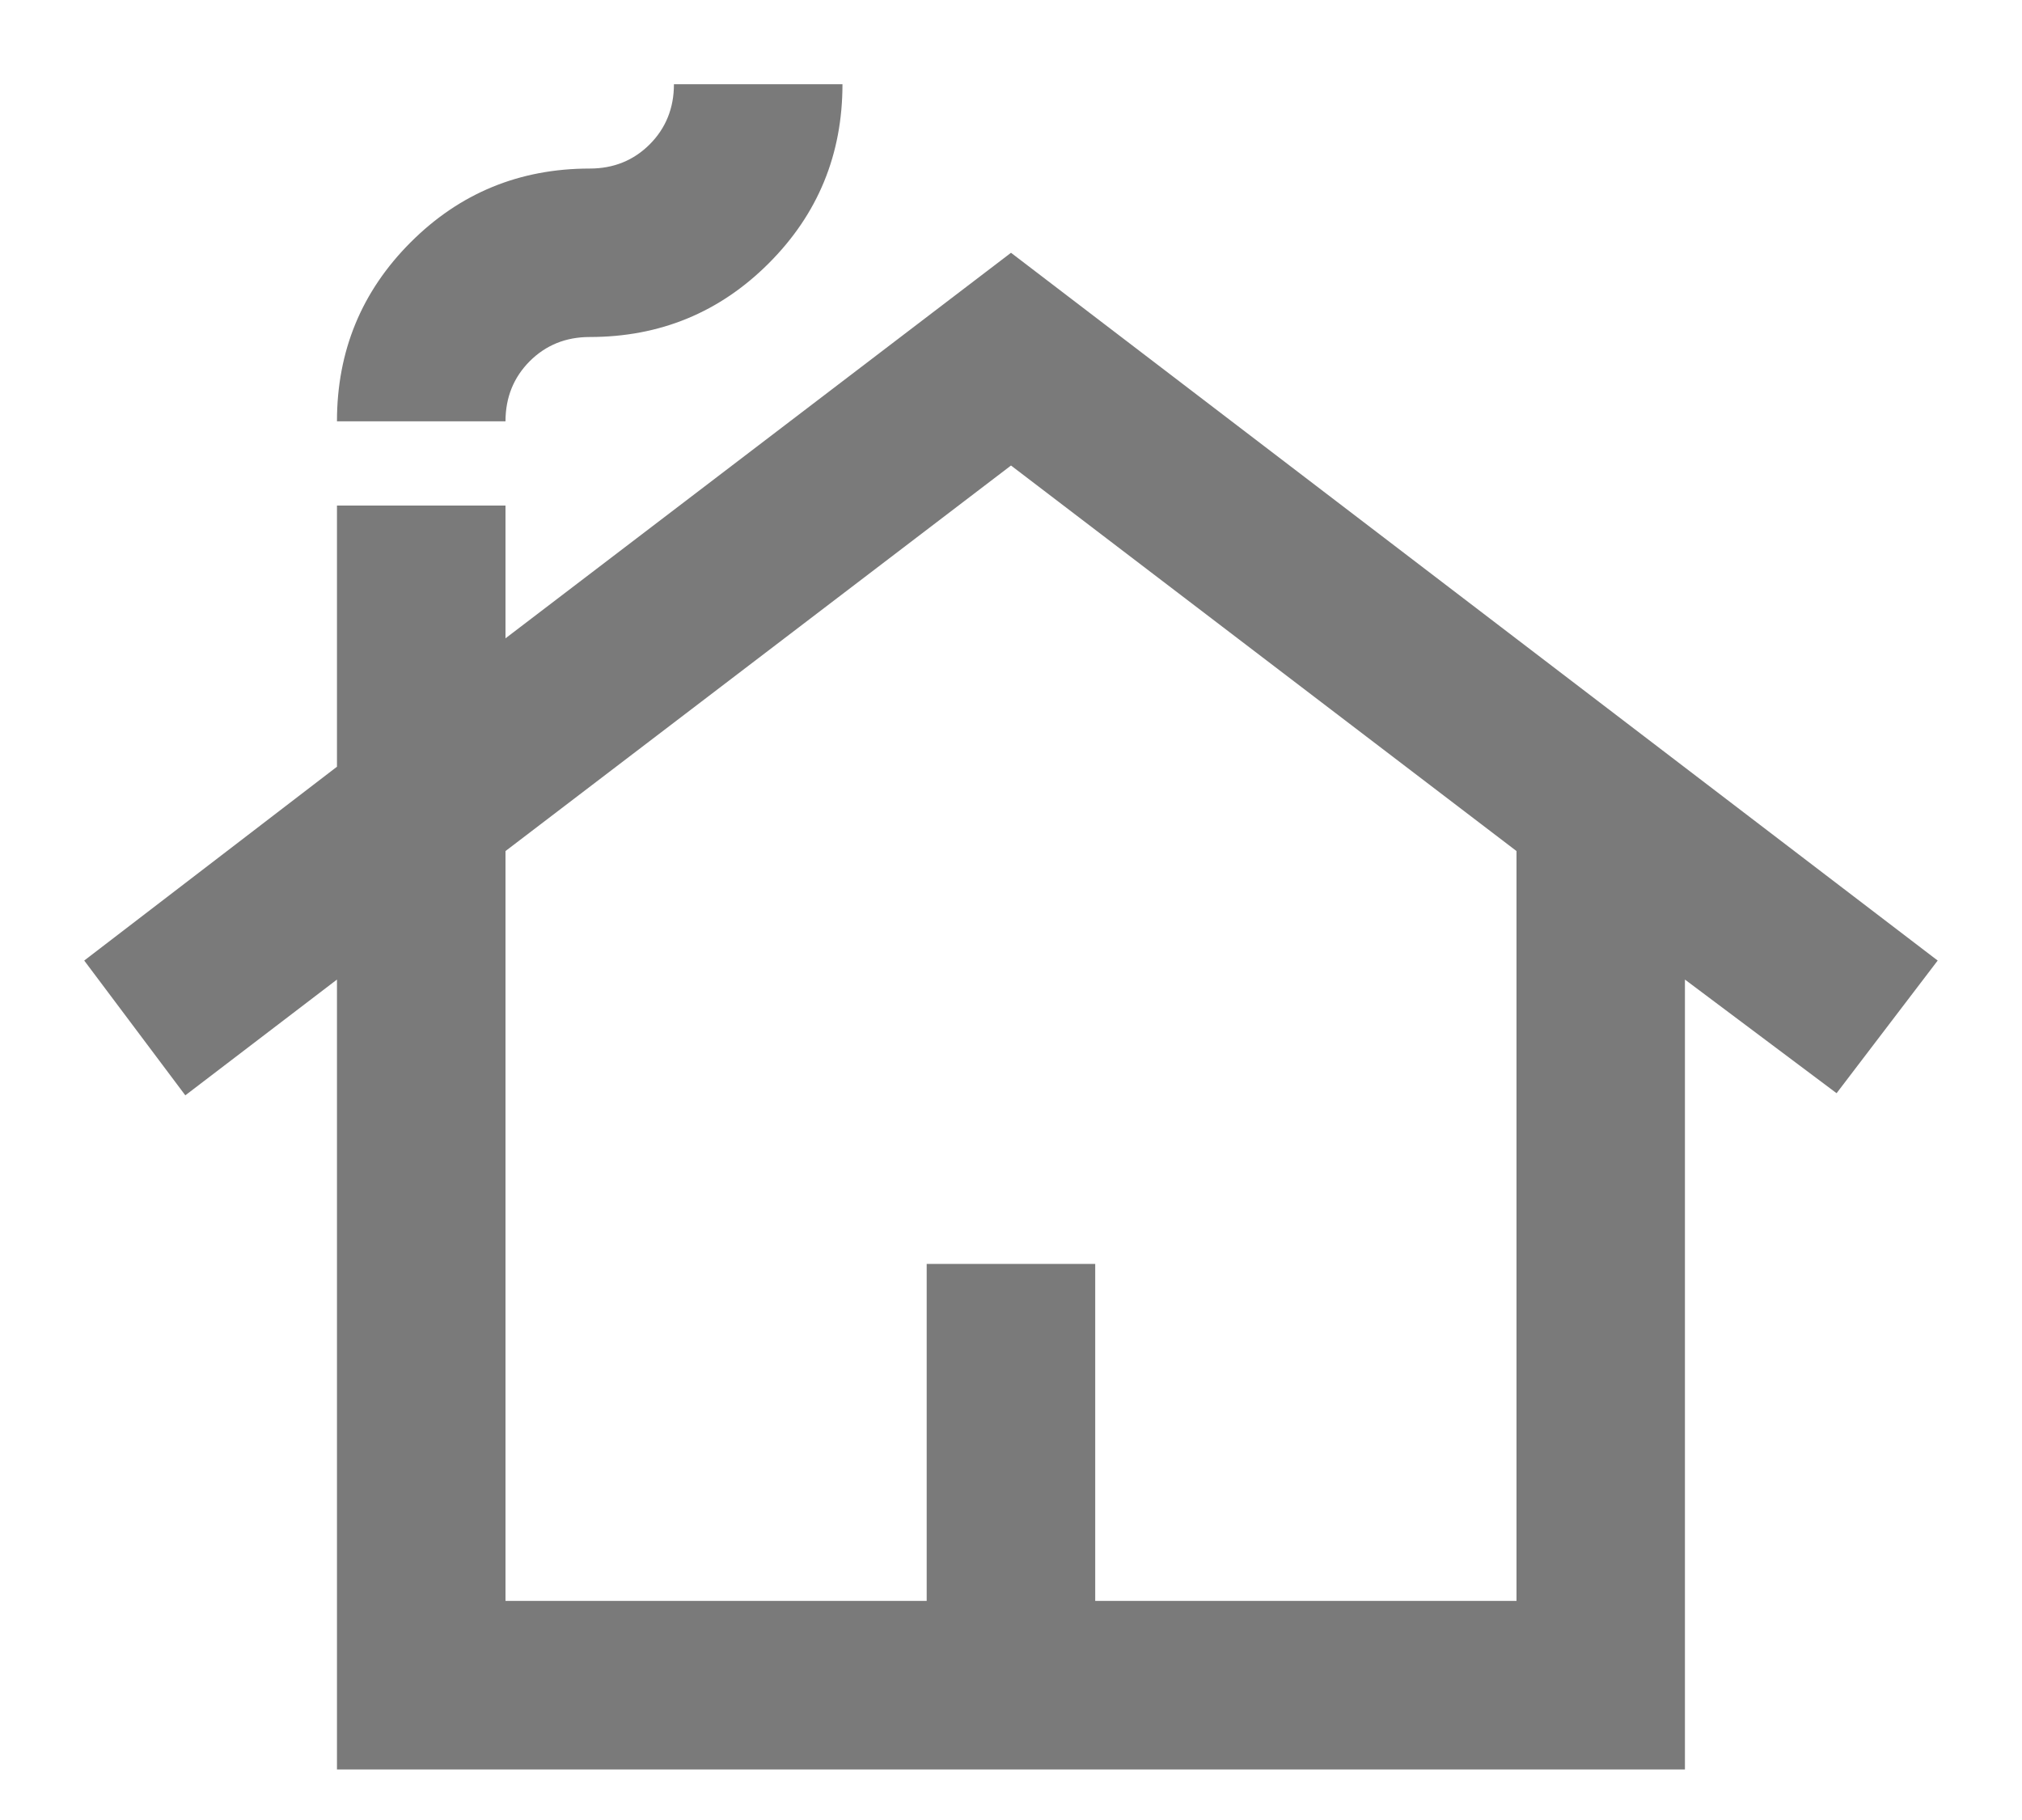 <svg width="20" height="18" viewBox="0 0 20 18" fill="none" xmlns="http://www.w3.org/2000/svg">
<path d="M3.333 17.5V9.688L1.833 10.833L0.833 9.5L3.333 7.583V5H5V6.313L10 2.5L19.166 9.5L18.166 10.812L16.666 9.688V17.5H3.333ZM5 15.833H9.166V12.5H10.833V15.833H15V8.417L10 4.604L5 8.417V15.833ZM3.333 4.167C3.333 3.472 3.576 2.882 4.062 2.396C4.548 1.91 5.139 1.667 5.833 1.667C6.069 1.667 6.267 1.587 6.427 1.427C6.586 1.267 6.666 1.069 6.666 0.833H8.333C8.333 1.528 8.09 2.118 7.604 2.604C7.118 3.09 6.527 3.333 5.833 3.333C5.597 3.333 5.399 3.413 5.239 3.573C5.08 3.733 5 3.931 5 4.167H3.333Z" fill="#7A7A7A"/>
</svg>
